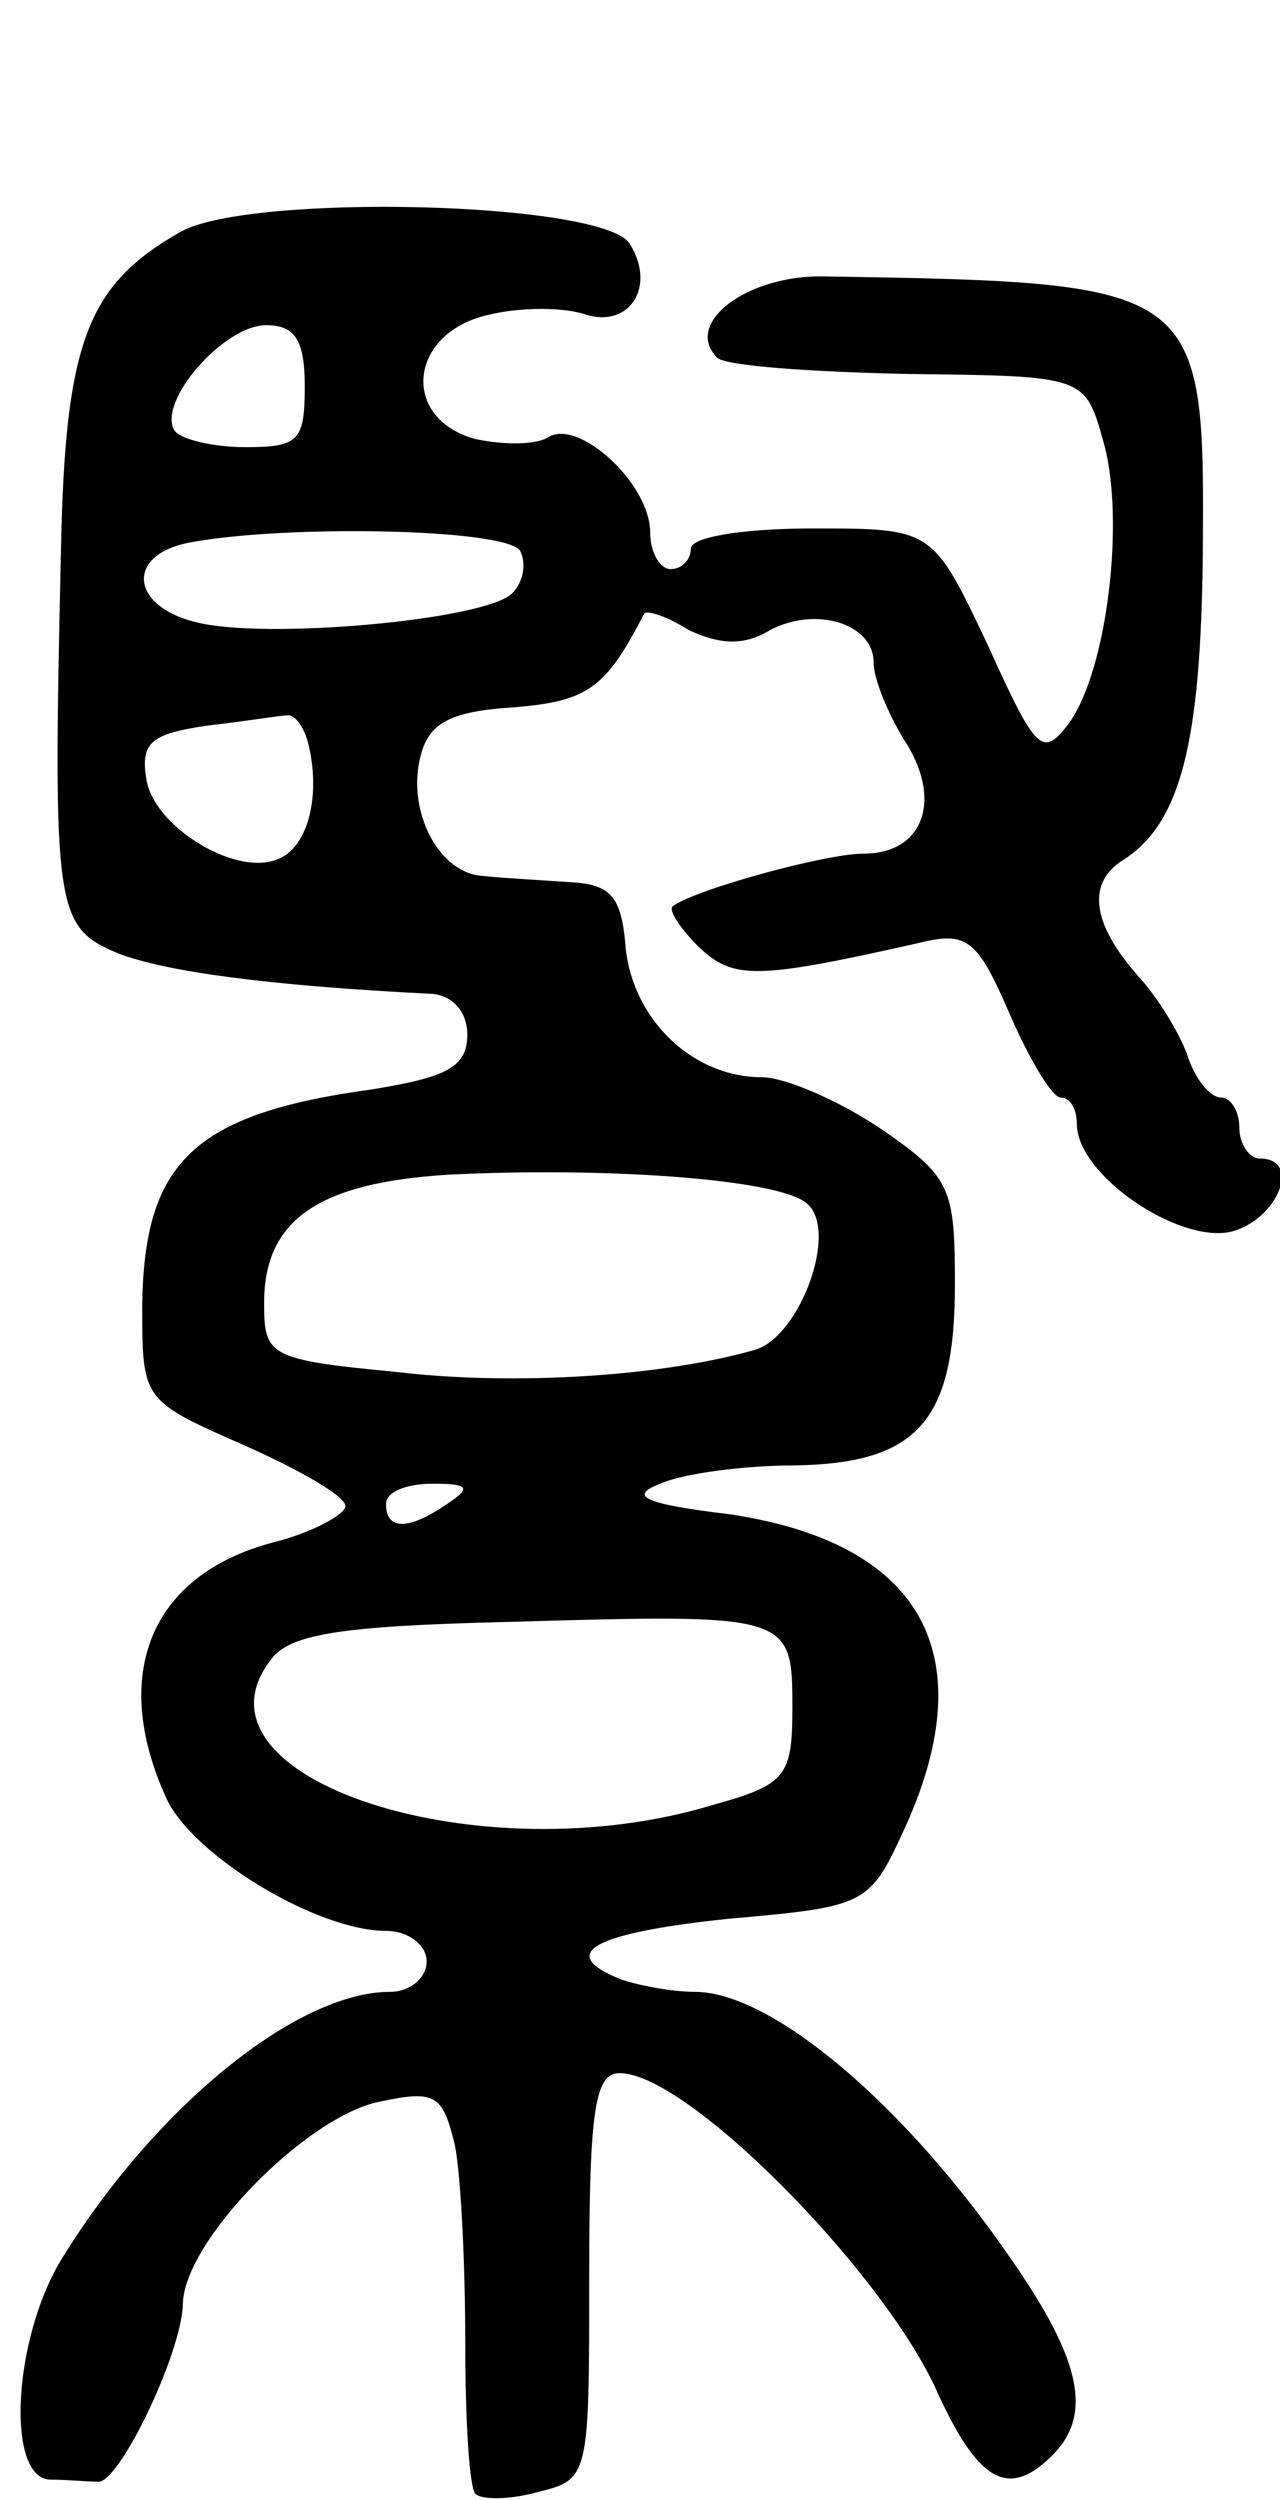 <svg version="1.0" xmlns="http://www.w3.org/2000/svg"
 width="63pt" height="123pt" viewBox="0 0 63 123"
 preserveAspectRatio="xMidYMid meet">
<g transform="translate(0,123) scale(0.1,-0.1)"
fill="#000000" stroke="none">
<path d="M89 1116 c-46 -26 -57 -54 -59 -157 -4 -177 -3 -185 28 -198 23 -9
74 -16 155 -20 10 -1 17 -9 17 -20 0 -16 -10 -21 -47 -27 -88 -12 -112 -36
-113 -106 0 -47 0 -47 50 -69 27 -12 50 -25 50 -30 0 -4 -16 -13 -36 -18 -60
-16 -80 -65 -52 -126 13 -28 74 -65 108 -65 11 0 20 -7 20 -15 0 -8 -8 -15
-18 -15 -46 0 -116 -57 -162 -132 -24 -40 -27 -108 -5 -108 8 0 18 -1 23 -1
10 -2 41 62 42 87 0 31 61 93 97 100 28 6 31 3 37 -22 3 -16 5 -60 5 -97 0
-38 2 -71 5 -74 3 -3 17 -3 31 1 25 6 25 8 25 106 0 83 3 100 15 100 33 0 127
-95 155 -154 21 -47 36 -56 58 -34 20 20 14 47 -20 96 -52 76 -118 132 -156
132 -11 0 -27 3 -36 6 -33 13 -14 23 53 30 69 6 69 7 87 46 38 85 7 139 -87
153 -42 5 -50 9 -34 15 11 5 41 9 66 9 61 1 79 22 79 89 0 48 -2 53 -37 77
-21 14 -47 25 -58 25 -34 0 -63 28 -67 63 -2 26 -7 32 -28 33 -14 1 -33 2 -42
3 -22 1 -38 32 -31 59 4 16 14 22 46 24 36 3 45 9 64 46 1 2 11 -1 22 -8 15
-7 27 -8 40 0 23 12 51 3 51 -16 0 -8 7 -25 15 -38 19 -29 10 -56 -20 -56 -19
0 -84 -18 -94 -26 -2 -2 4 -11 13 -20 17 -16 28 -16 108 2 24 6 29 2 45 -35
10 -23 21 -41 25 -41 5 0 8 -6 8 -13 0 -25 50 -59 76 -53 23 6 35 36 14 36 -5
0 -10 7 -10 15 0 8 -4 15 -9 15 -5 0 -12 8 -16 19 -3 10 -14 29 -25 41 -23 26
-25 46 -7 57 28 18 38 57 39 150 1 133 0 134 -186 137 -38 1 -70 -23 -53 -40
4 -4 46 -7 94 -8 87 -1 87 -1 96 -33 11 -38 2 -113 -17 -139 -13 -17 -16 -14
-40 39 -27 57 -27 57 -86 57 -33 0 -60 -4 -60 -10 0 -5 -4 -10 -10 -10 -5 0
-10 8 -10 18 0 24 -35 56 -50 47 -6 -4 -22 -4 -36 -1 -37 10 -33 52 6 61 16 4
38 4 49 0 21 -6 34 14 21 35 -13 21 -187 25 -221 6z m61 -76 c0 -27 -3 -30
-29 -30 -17 0 -32 4 -35 8 -9 14 24 52 45 52 14 0 19 -7 19 -30z m106 -81 c3
-6 2 -15 -4 -21 -13 -13 -122 -23 -156 -14 -32 8 -34 33 -3 39 47 9 156 7 163
-4z m-104 -96 c6 -26 -1 -51 -16 -56 -21 -8 -61 17 -64 40 -3 18 3 22 30 26
18 2 36 5 39 5 4 1 9 -6 11 -15z m245 -225 c16 -13 -3 -65 -25 -72 -45 -13
-118 -18 -177 -11 -63 6 -65 8 -65 34 0 41 27 59 90 63 77 4 163 -2 177 -14z
m-177 -148 c-19 -13 -30 -13 -30 0 0 6 10 10 23 10 18 0 19 -2 7 -10z m170
-100 c0 -34 -3 -38 -39 -48 -115 -35 -262 13 -218 71 9 13 34 17 117 19 139 4
140 4 140 -42z"/>
</g>
</svg>
